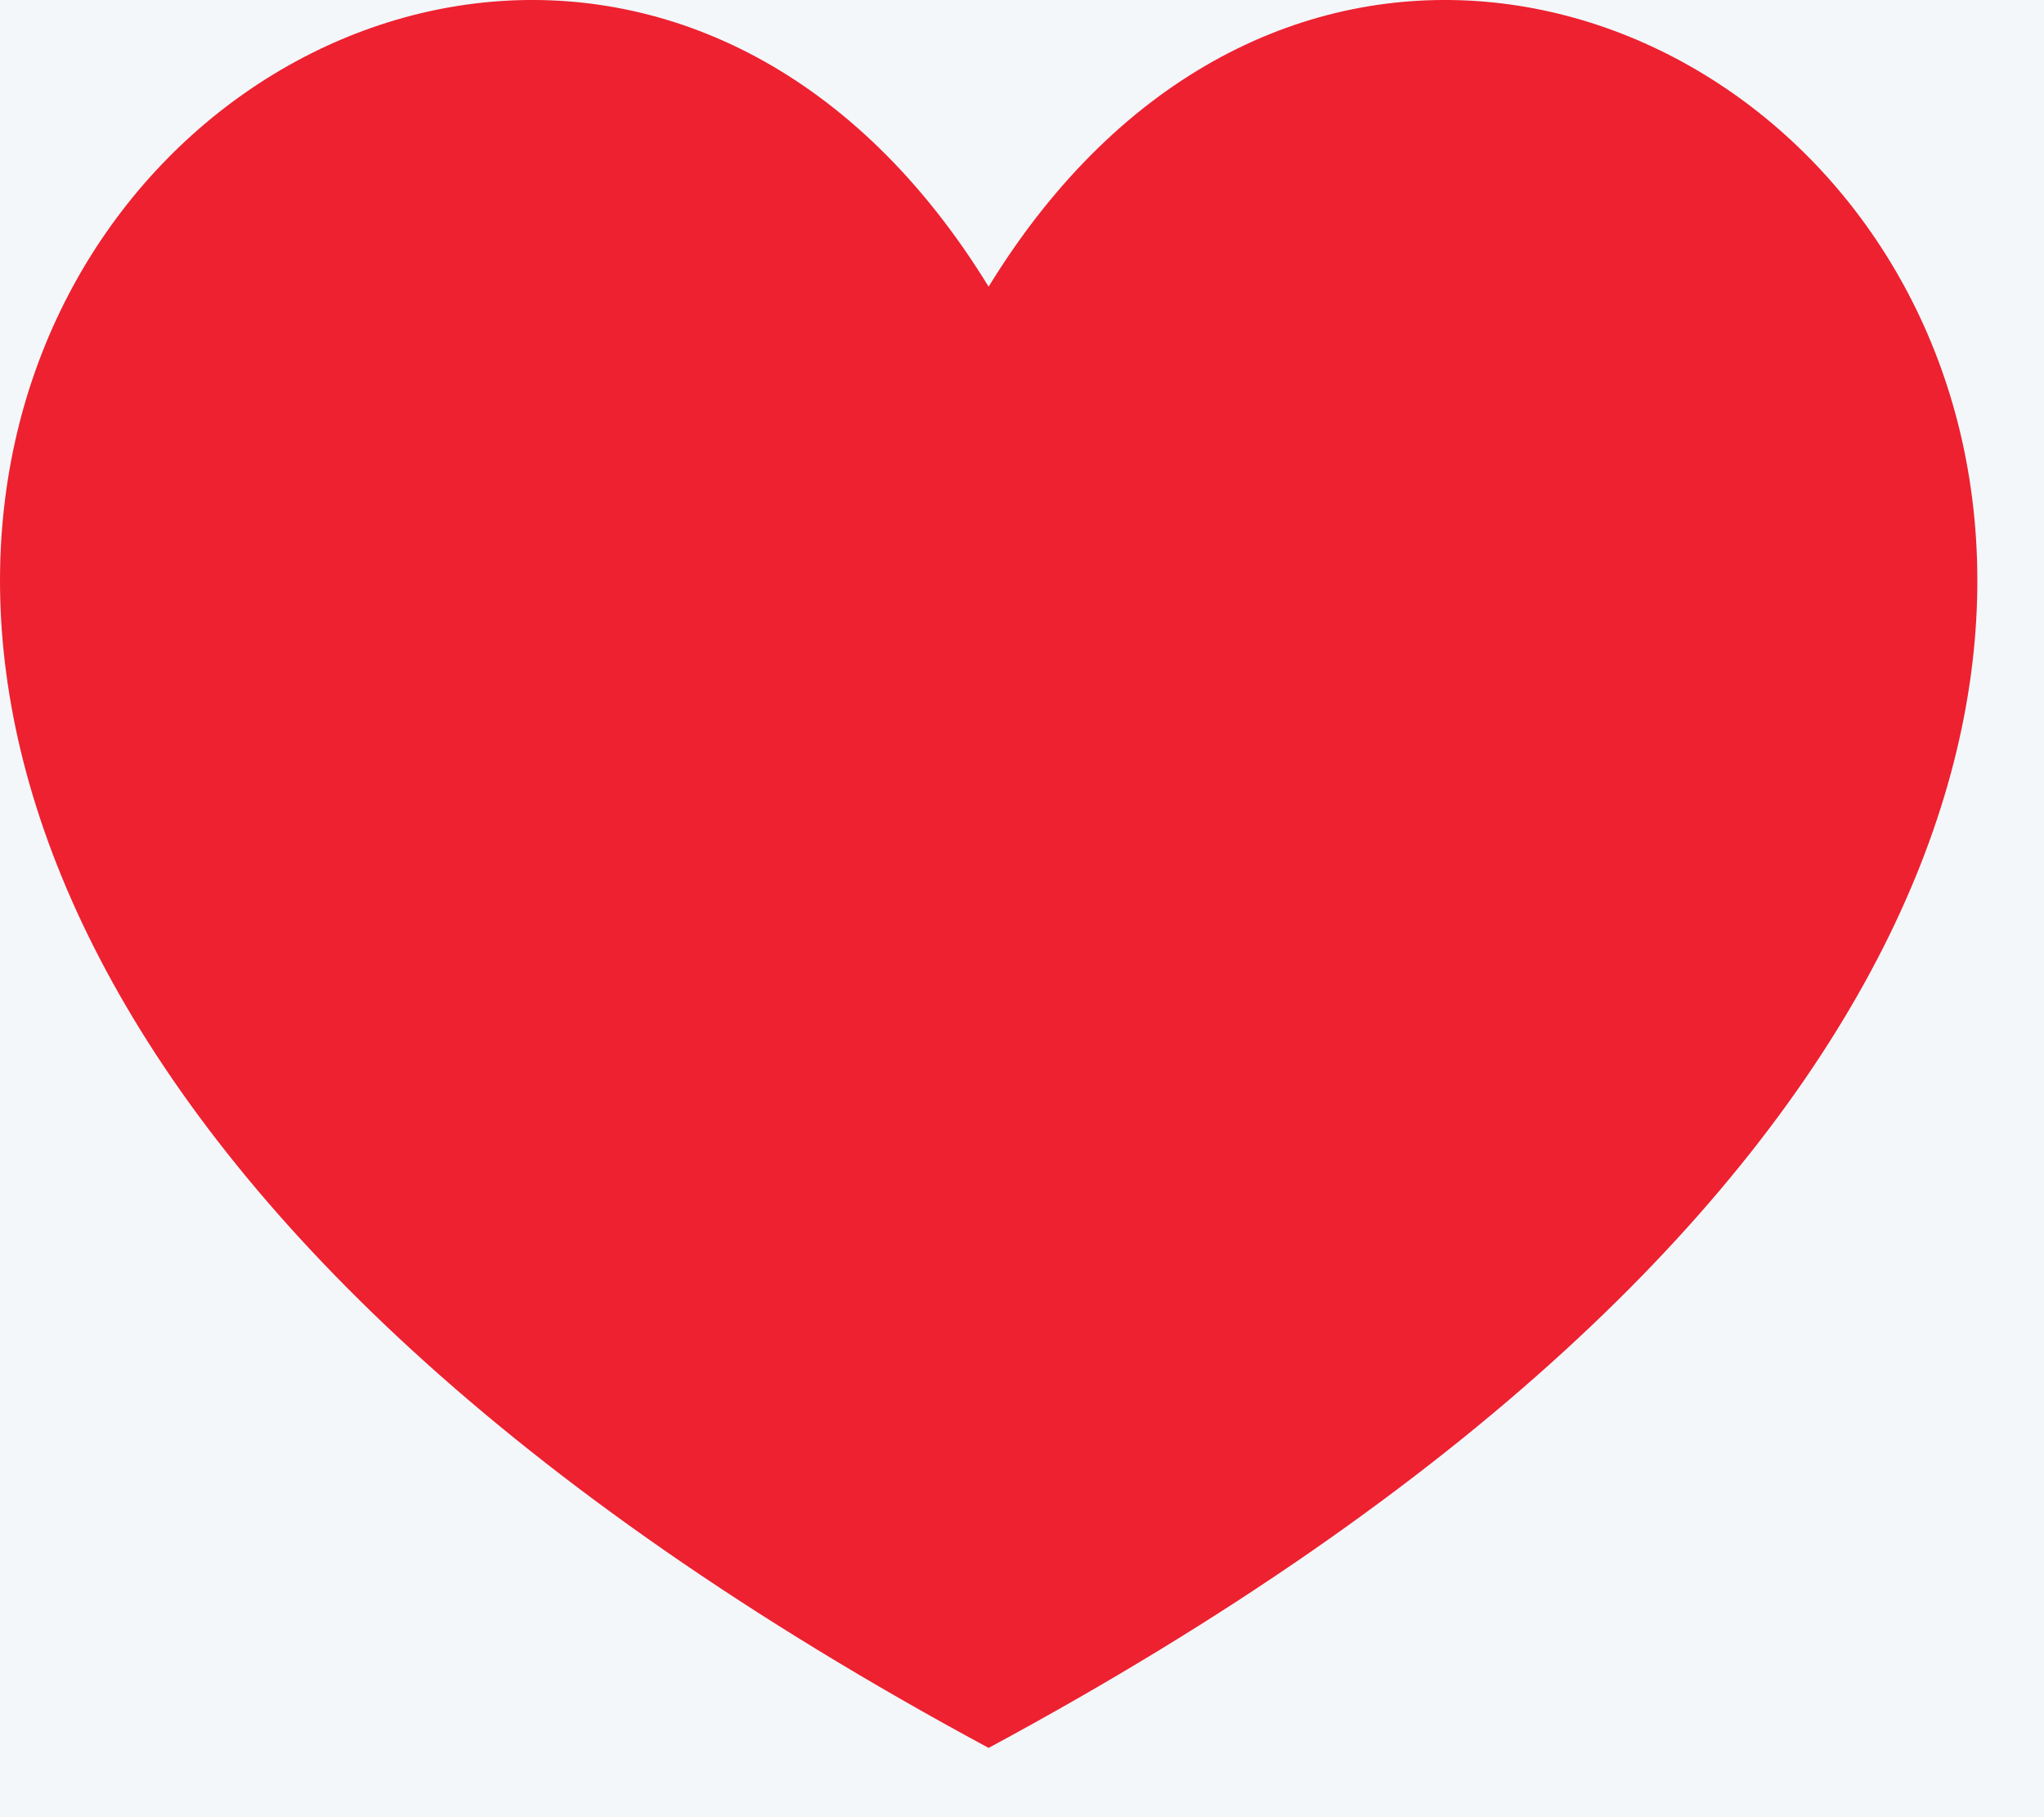 <svg xmlns="http://www.w3.org/2000/svg" width="18" height="16" viewBox="0 0 18 16">
    <g fill="none" fill-rule="evenodd">
        <path fill="#F3F7FA" d="M-838-892H442V391H-838z"/>
        <path fill="#ED2130" fill-rule="nonzero" d="M8.706 15.39c-16.985-9.151-4.701-20.528 0-12.866 4.702-7.662 16.987 3.715 0 12.866z"/>
    </g>
</svg>
